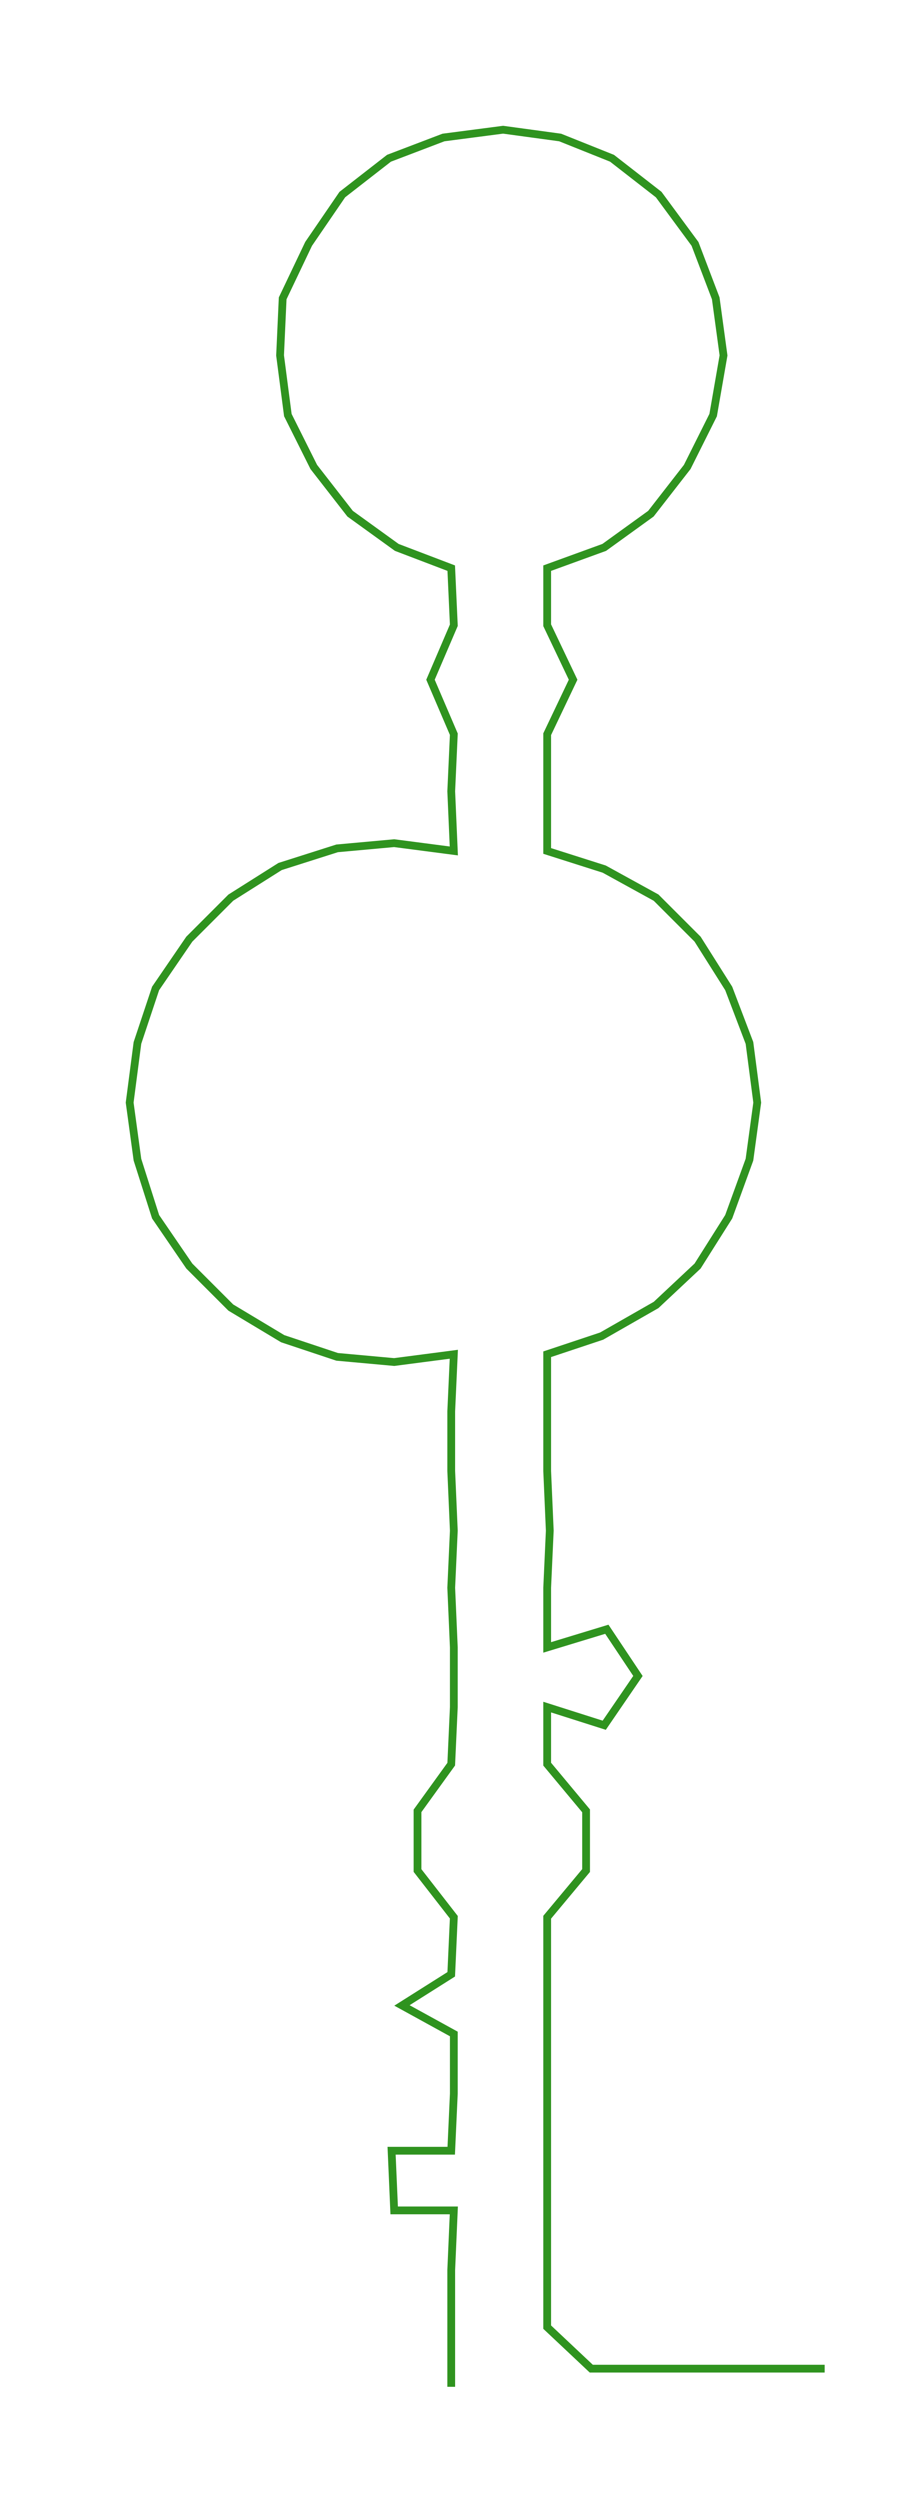 <ns0:svg xmlns:ns0="http://www.w3.org/2000/svg" width="107.803px" height="300px" viewBox="0 0 346.28 963.648"><ns0:path style="stroke:#2f931f;stroke-width:3px;fill:none;" d="M174 920 L174 920 L174 897 L174 875 L175 852 L152 852 L151 829 L174 829 L175 807 L175 784 L155 773 L174 761 L175 739 L161 721 L161 698 L174 680 L175 658 L175 635 L174 612 L175 590 L174 567 L174 544 L175 522 L152 525 L130 523 L109 516 L89 504 L73 488 L60 469 L53 447 L50 425 L53 402 L60 381 L73 362 L89 346 L108 334 L130 327 L152 325 L175 328 L174 305 L175 283 L166 262 L175 241 L174 219 L153 211 L135 198 L121 180 L111 160 L108 137 L109 115 L119 94 L132 75 L150 61 L171 53 L194 50 L216 53 L236 61 L254 75 L268 94 L276 115 L279 137 L275 160 L265 180 L251 198 L233 211 L211 219 L211 241 L221 262 L211 283 L211 305 L211 328 L233 335 L253 346 L269 362 L281 381 L289 402 L292 425 L289 447 L281 469 L269 488 L253 503 L232 515 L211 522 L211 544 L211 567 L212 590 L211 612 L211 635 L234 628 L246 646 L233 665 L211 658 L211 680 L226 698 L226 721 L211 739 L211 761 L211 784 L211 807 L211 829 L211 852 L211 875 L211 897 L228 913 L250 913 L273 913 L296 913 L318 913" /></ns0:svg>